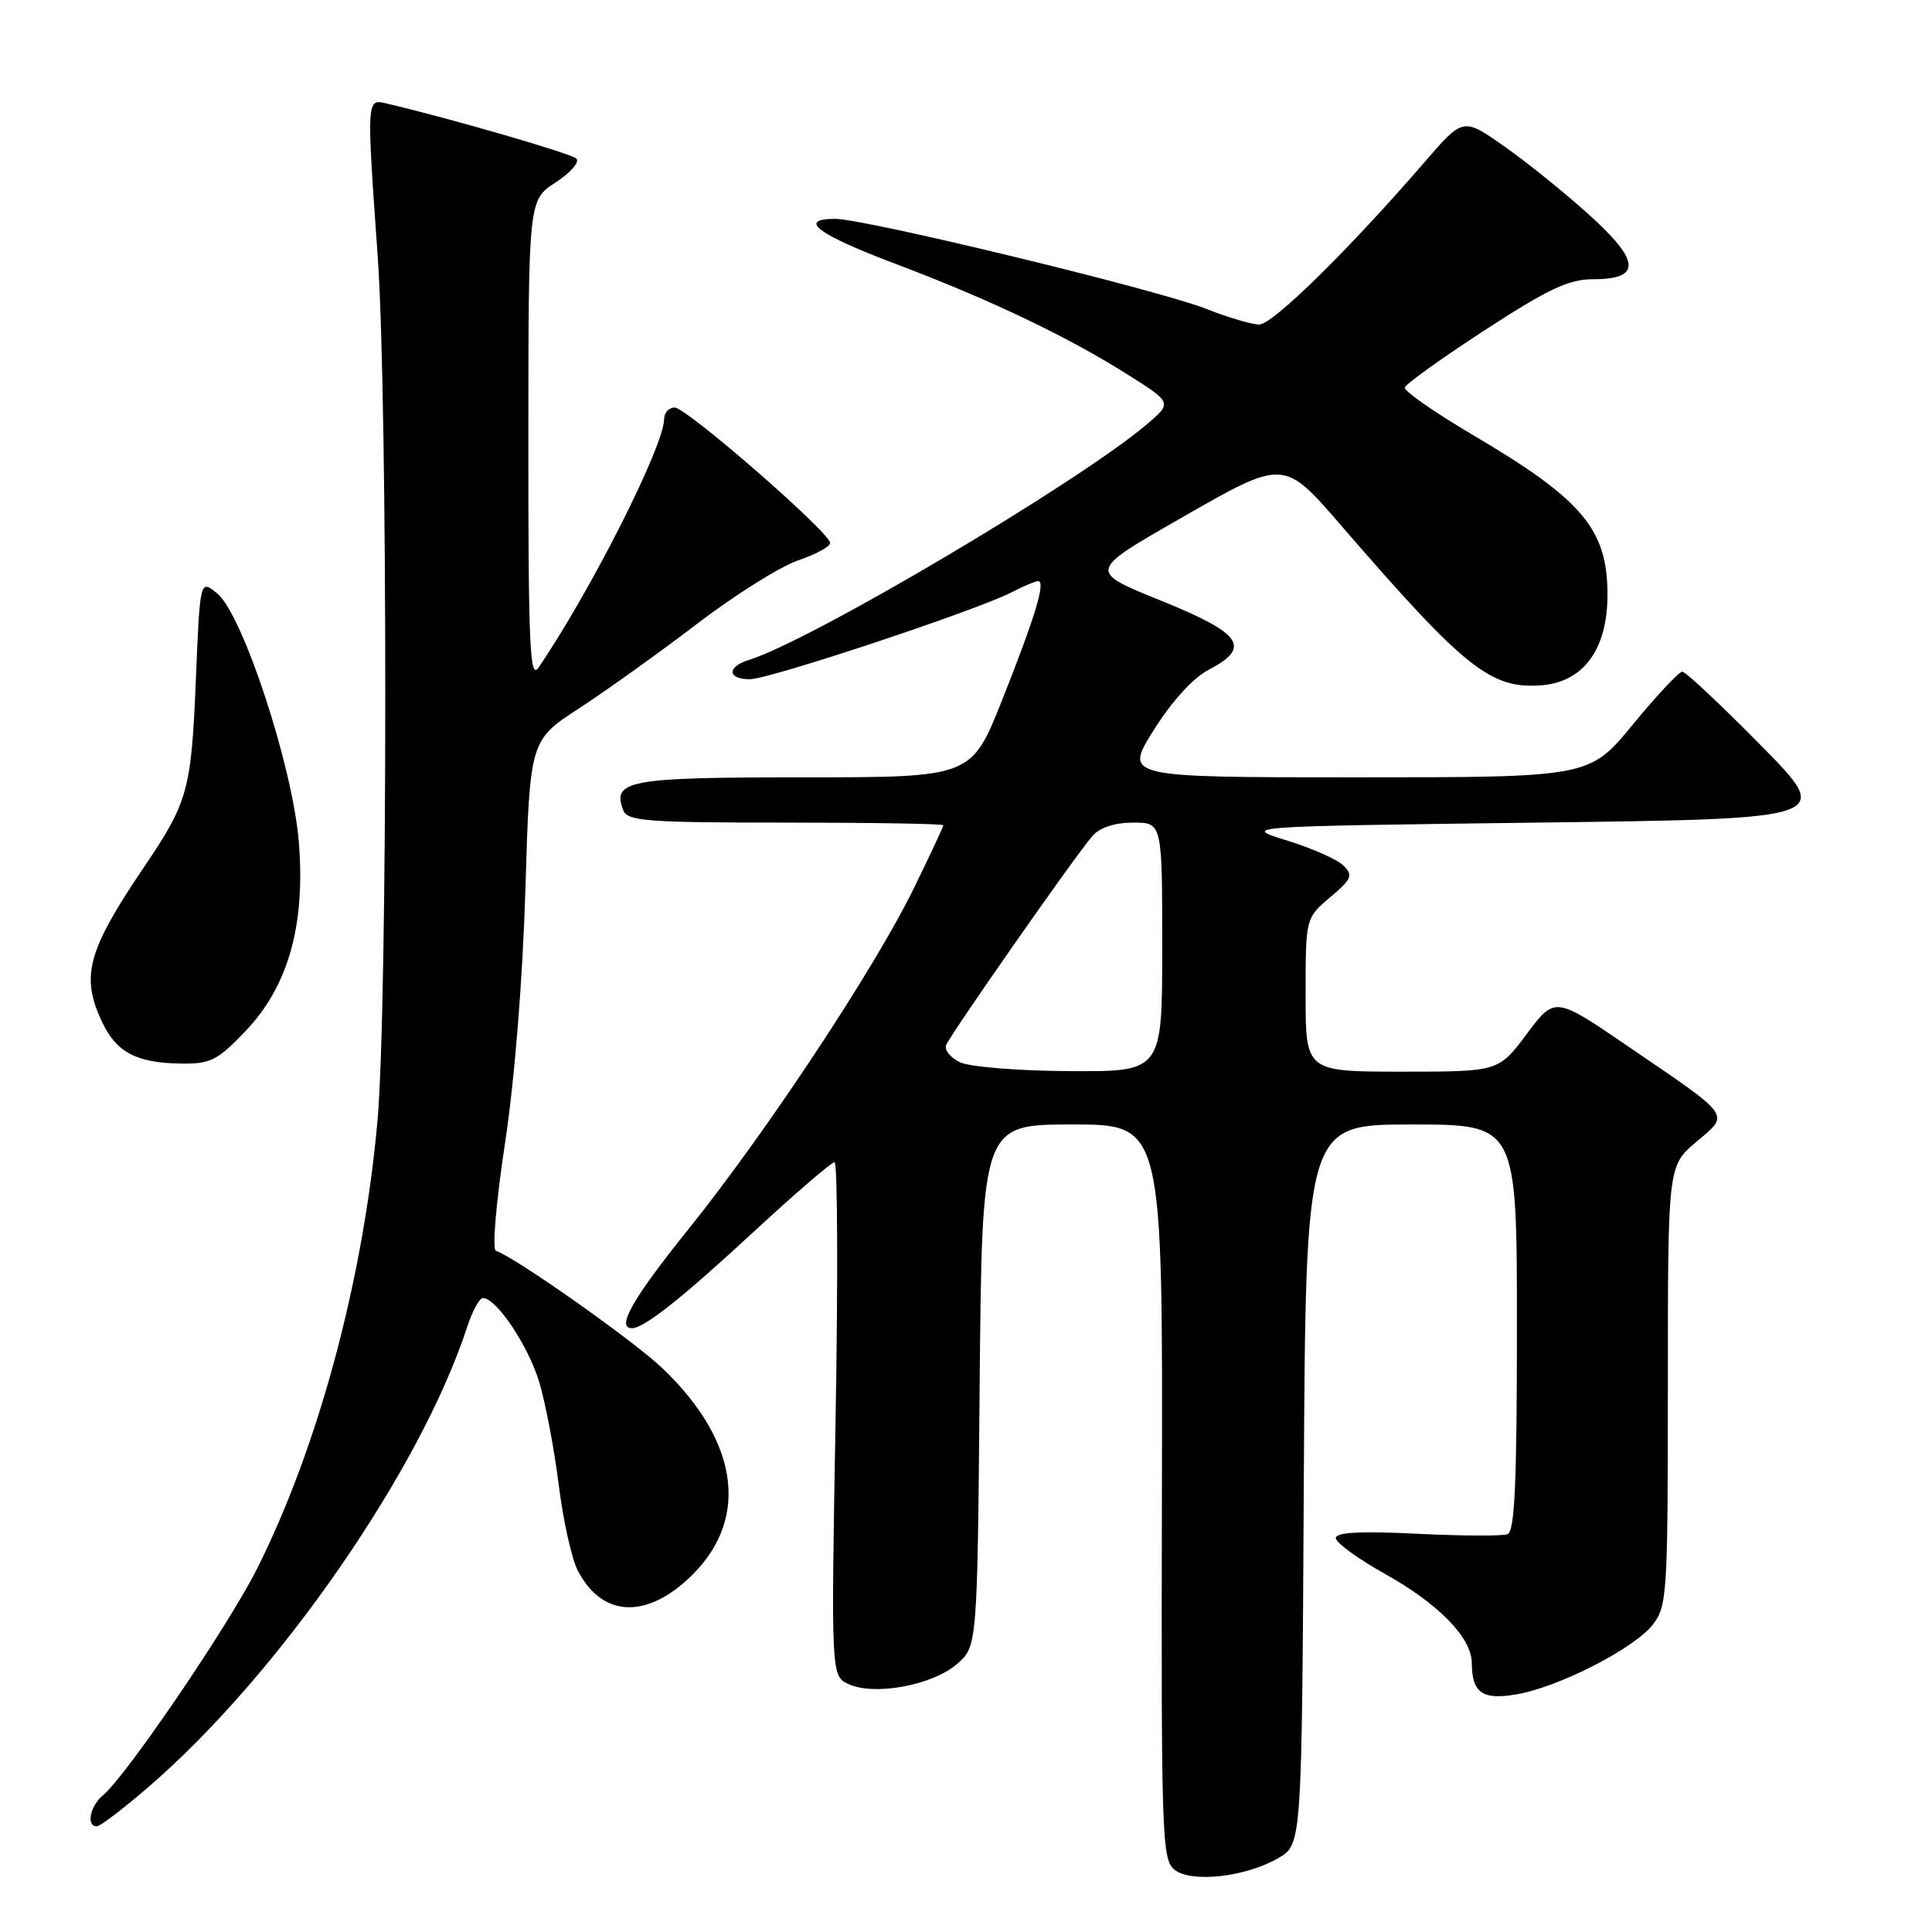 <?xml version="1.0" encoding="UTF-8" standalone="no"?>
<!DOCTYPE svg PUBLIC "-//W3C//DTD SVG 1.1//EN" "http://www.w3.org/Graphics/SVG/1.1/DTD/svg11.dtd" >
<svg xmlns="http://www.w3.org/2000/svg" xmlns:xlink="http://www.w3.org/1999/xlink" version="1.1" viewBox="0 0 256 256">
 <g >
 <path fill="currentColor"
d=" M 169.41 246.19 C 172.50 244.39 172.50 244.39 172.76 196.69 C 173.02 149.00 173.02 149.00 187.01 149.00 C 201.00 149.00 201.00 149.00 201.00 175.92 C 201.00 196.54 200.71 202.94 199.75 203.29 C 199.06 203.55 193.66 203.52 187.75 203.23 C 180.27 202.86 177.00 203.04 177.00 203.80 C 177.00 204.41 179.91 206.53 183.47 208.52 C 190.61 212.51 194.99 216.99 195.02 220.33 C 195.04 224.31 196.40 225.28 200.90 224.52 C 206.47 223.58 216.49 218.47 218.98 215.30 C 220.90 212.86 221.00 211.30 221.00 183.62 C 221.00 154.50 221.00 154.50 224.75 151.32 C 229.22 147.53 229.67 148.16 215.76 138.67 C 206.03 132.02 206.03 132.02 202.30 137.01 C 198.57 142.00 198.57 142.00 185.79 142.00 C 173.00 142.00 173.00 142.00 173.00 131.82 C 173.00 121.65 173.00 121.65 176.25 118.90 C 179.13 116.46 179.33 115.98 178.00 114.68 C 177.18 113.87 173.80 112.38 170.50 111.36 C 164.50 109.50 164.50 109.50 203.71 109.00 C 242.92 108.50 242.92 108.50 233.31 98.75 C 228.03 93.39 223.35 89.00 222.91 89.00 C 222.48 89.00 219.53 92.15 216.36 96.00 C 210.60 103.00 210.60 103.00 179.78 103.00 C 148.95 103.00 148.95 103.00 152.87 96.75 C 155.27 92.92 158.09 89.82 160.15 88.75 C 165.86 85.78 164.61 83.95 153.84 79.59 C 144.19 75.69 144.19 75.69 156.27 68.77 C 170.25 60.76 170.02 60.74 177.87 69.82 C 194.09 88.56 197.51 91.29 204.18 90.81 C 209.81 90.40 213.00 86.05 213.00 78.80 C 213.00 70.13 209.70 66.21 195.20 57.66 C 190.08 54.64 186.00 51.80 186.14 51.34 C 186.27 50.88 191.04 47.46 196.74 43.75 C 205.13 38.29 207.87 37.00 211.09 37.00 C 217.56 37.00 217.38 34.57 210.42 28.33 C 207.17 25.40 202.11 21.33 199.18 19.29 C 193.86 15.57 193.86 15.57 188.71 21.54 C 178.78 33.03 168.64 43.00 166.86 43.00 C 165.88 43.00 162.69 42.06 159.79 40.91 C 153.45 38.40 114.69 29.01 110.67 29.00 C 105.55 29.00 108.37 31.09 118.81 35.02 C 131.14 39.68 141.42 44.58 149.42 49.63 C 155.33 53.36 155.33 53.36 151.92 56.26 C 142.84 63.95 107.47 84.89 99.25 87.44 C 96.29 88.36 96.36 90.00 99.37 90.00 C 101.95 90.00 129.39 80.88 134.03 78.49 C 135.61 77.67 137.20 77.00 137.56 77.00 C 138.60 77.00 137.18 81.71 132.79 92.75 C 128.72 103.00 128.72 103.00 106.48 103.00 C 83.24 103.00 81.06 103.40 82.59 107.37 C 83.14 108.80 85.73 109.00 104.11 109.00 C 115.60 109.00 125.00 109.16 125.00 109.35 C 125.00 109.54 123.24 113.30 121.09 117.70 C 115.91 128.30 101.57 149.99 91.28 162.80 C 83.83 172.06 81.58 176.01 83.75 175.99 C 85.36 175.98 90.37 172.01 99.90 163.19 C 105.36 158.14 110.17 154.00 110.58 154.00 C 110.98 154.00 111.05 169.32 110.72 188.05 C 110.12 222.10 110.12 222.10 112.48 223.17 C 115.89 224.72 123.53 223.31 126.77 220.52 C 129.50 218.18 129.50 218.18 129.81 183.59 C 130.12 149.00 130.12 149.00 142.09 149.00 C 154.07 149.00 154.07 149.00 153.96 197.71 C 153.86 243.75 153.95 246.49 155.68 247.79 C 157.99 249.52 165.13 248.69 169.41 246.19 Z  M 19.84 236.64 C 37.05 221.74 55.79 194.62 61.93 175.75 C 62.61 173.69 63.53 172.00 63.99 172.00 C 65.78 172.00 70.03 178.35 71.47 183.20 C 72.30 186.00 73.46 192.12 74.04 196.79 C 74.62 201.45 75.75 206.55 76.56 208.11 C 79.65 214.09 85.23 214.59 90.99 209.39 C 99.38 201.81 98.20 191.29 87.83 181.35 C 84.07 177.73 68.27 166.59 65.71 165.74 C 65.20 165.57 65.73 159.27 66.92 151.47 C 68.20 142.98 69.26 129.76 69.62 117.80 C 70.21 98.09 70.21 98.09 76.82 93.80 C 80.45 91.43 87.47 86.40 92.43 82.61 C 97.39 78.83 103.37 75.07 105.72 74.27 C 108.07 73.47 110.00 72.42 110.00 71.95 C 110.00 70.59 90.97 54.00 89.40 54.00 C 88.63 54.00 88.00 54.69 88.00 55.53 C 88.00 59.07 78.26 78.34 71.35 88.47 C 70.21 90.14 70.00 85.57 70.01 58.47 C 70.02 26.50 70.02 26.50 73.63 24.17 C 75.61 22.88 76.84 21.46 76.37 21.01 C 75.65 20.33 59.84 15.74 51.25 13.72 C 48.56 13.08 48.56 12.92 50.05 34.00 C 51.40 53.08 51.38 133.21 50.02 148.49 C 48.14 169.57 42.15 191.81 33.99 208.00 C 30.18 215.55 16.71 235.34 13.65 237.88 C 11.93 239.30 11.39 242.00 12.82 242.00 C 13.28 242.00 16.43 239.59 19.84 236.64 Z  M 32.49 136.67 C 38.20 130.71 40.50 122.57 39.59 111.50 C 38.77 101.52 32.16 81.41 28.78 78.63 C 26.50 76.77 26.50 76.77 25.95 90.13 C 25.35 104.68 24.90 106.30 19.15 114.79 C 11.56 126.01 10.65 129.36 13.55 135.47 C 15.44 139.44 18.09 140.84 23.92 140.93 C 27.87 140.99 28.79 140.54 32.49 136.67 Z  M 127.21 140.76 C 125.95 140.15 125.12 139.14 125.36 138.50 C 125.90 137.09 142.60 113.21 144.77 110.75 C 145.74 109.65 147.75 109.00 150.15 109.00 C 154.00 109.00 154.00 109.00 154.00 125.50 C 154.00 142.00 154.00 142.00 141.75 141.93 C 135.01 141.90 128.47 141.37 127.21 140.76 Z "/>
</g>
</svg>